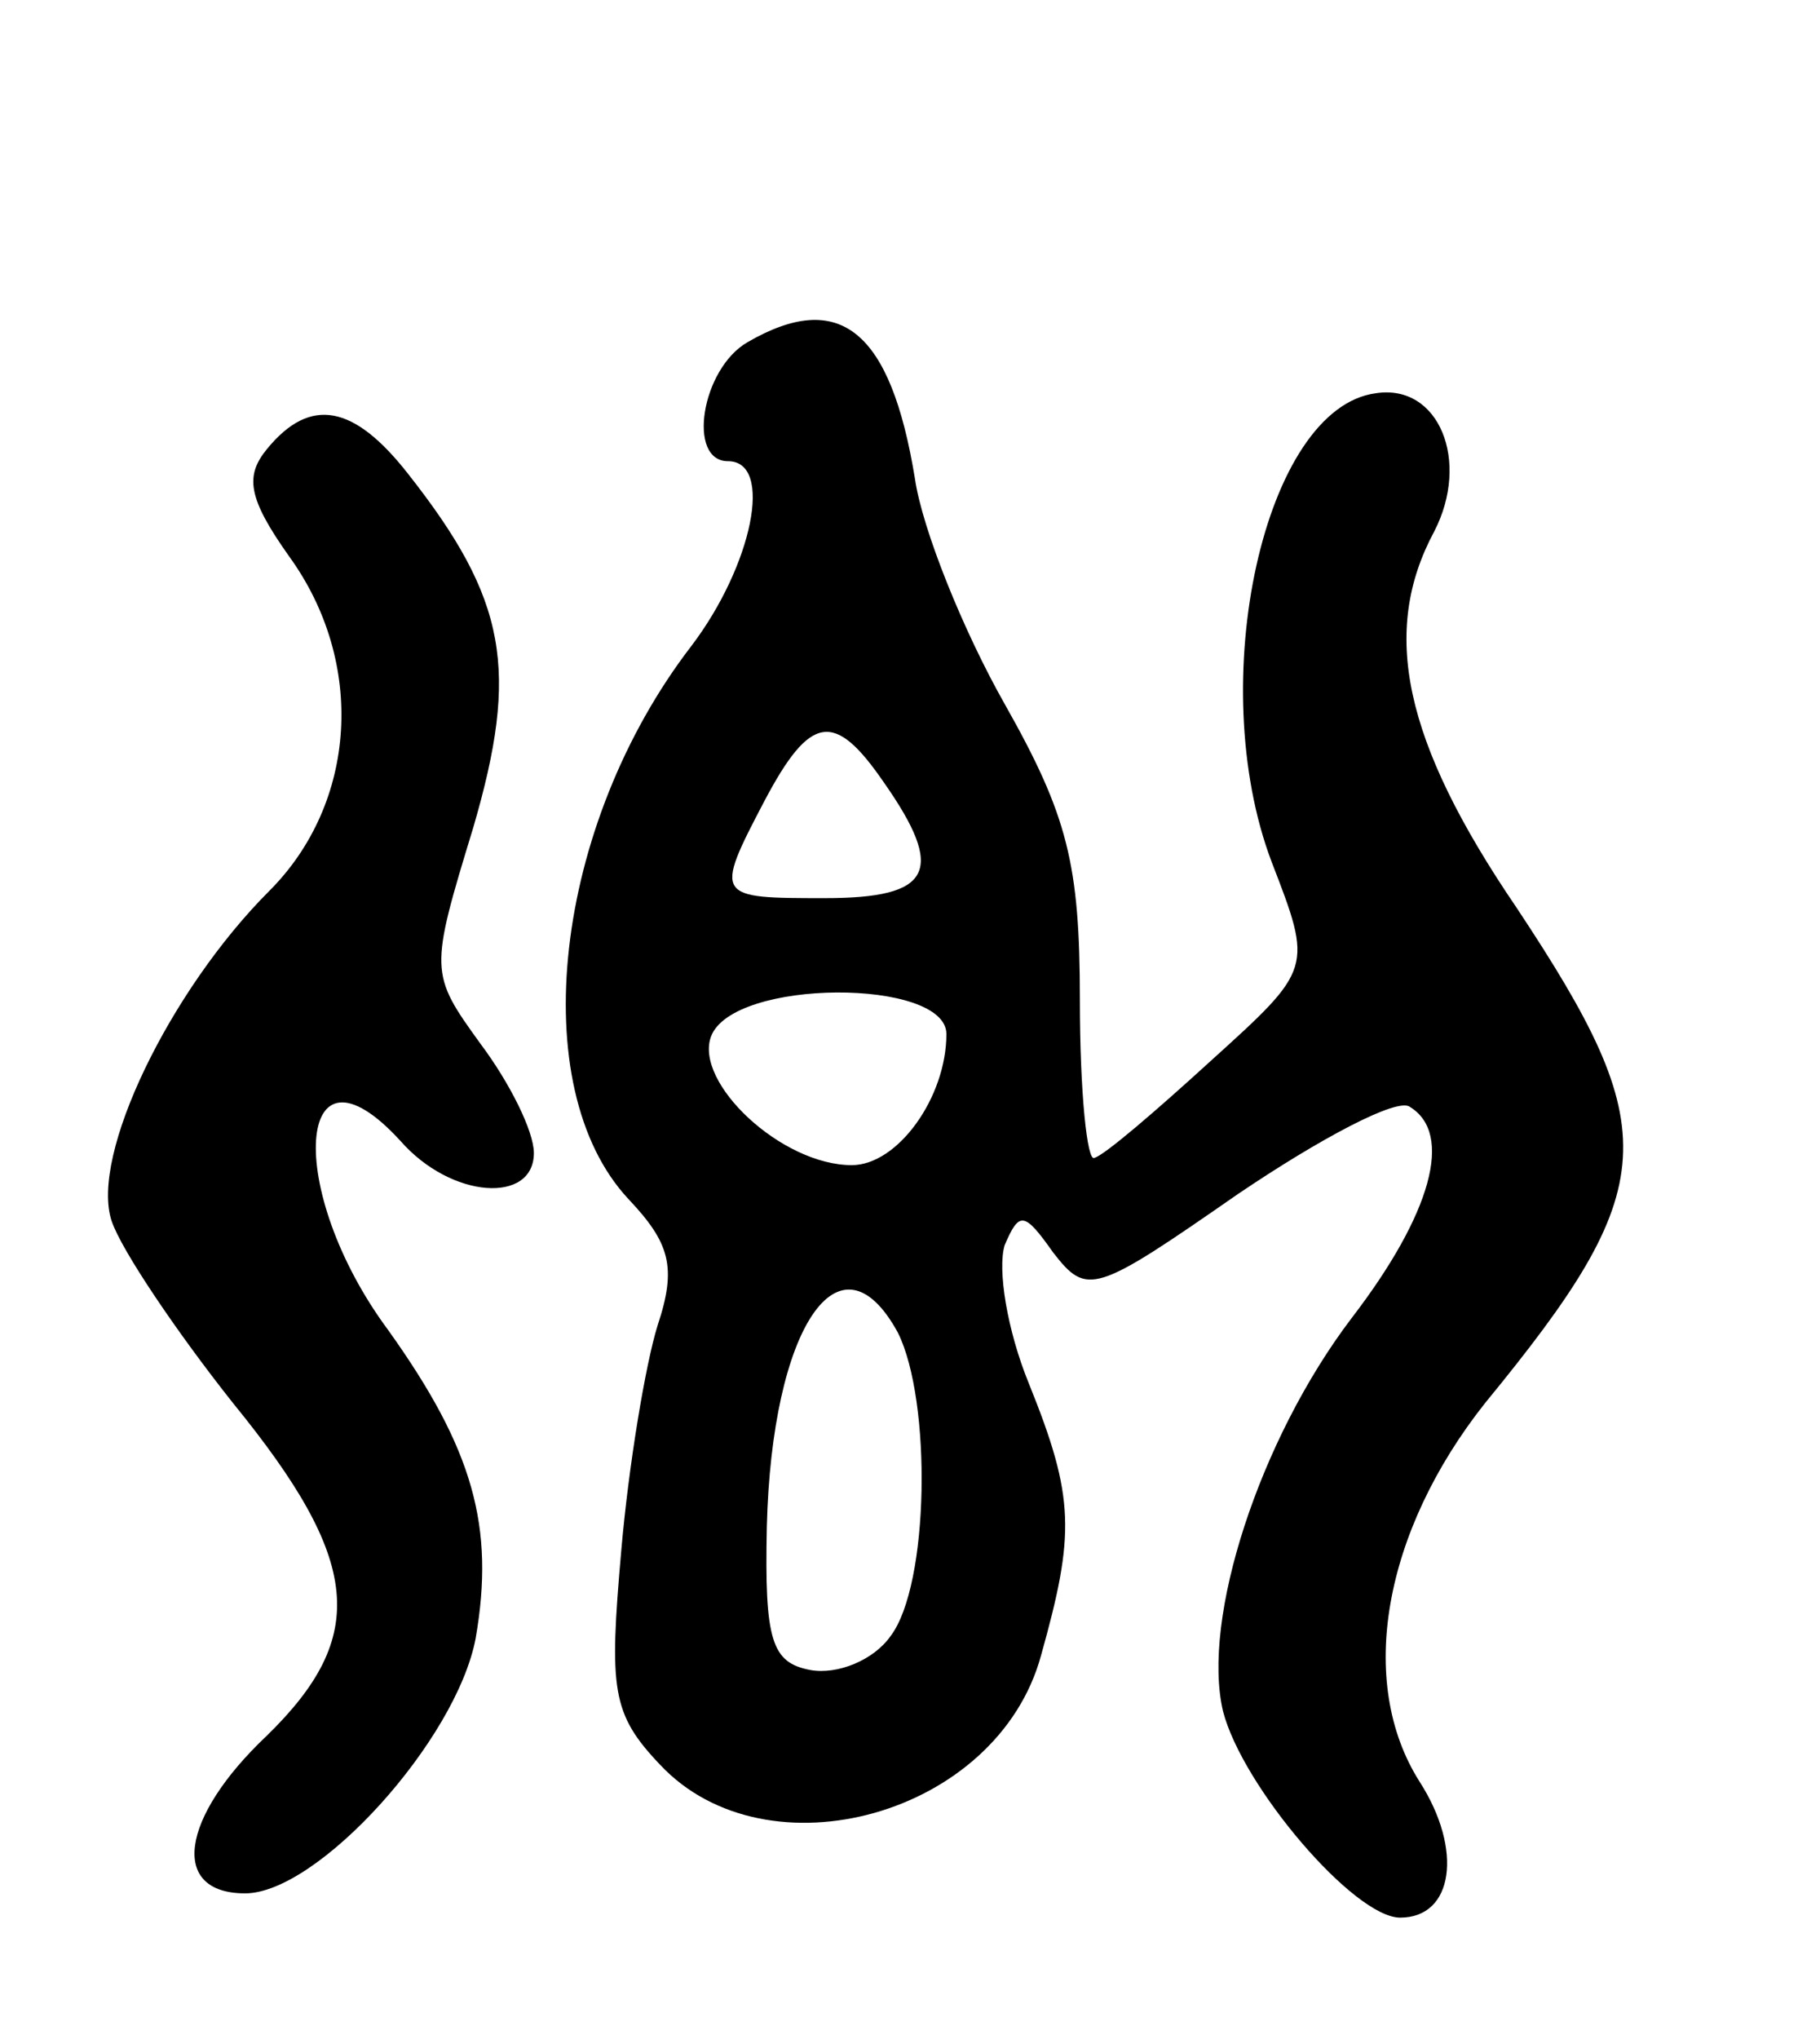 <svg version="1.0" xmlns="http://www.w3.org/2000/svg"
 width="75pt" height="84pt" viewBox="0 0 75 84"
 preserveAspectRatio="xMidYMid meet">
<g transform="translate(0,84) scale(0.1,-0.1)"
fill="#000000" stroke="none">
<path d="M308 699 c-19 -11 -25 -49 -8 -49 19 0 10 -43 -15 -76 -57 -74 -69
-182 -26 -228 17 -18 20 -28 12 -52 -5 -16 -12 -58 -15 -93 -5 -57 -4 -67 16
-88 44 -47 139 -21 157 45 14 50 14 65 -5 112 -9 22 -13 47 -10 57 6 14 8 14
20 -3 14 -18 17 -17 76 24 34 23 66 40 71 36 18 -11 9 -44 -24 -87 -38 -50
-62 -124 -53 -162 8 -31 54 -85 73 -85 22 0 26 28 8 56 -26 41 -15 103 27 156
73 89 74 112 13 204 -47 69 -56 114 -34 155 15 29 2 61 -24 57 -46 -6 -71
-119 -43 -193 17 -44 17 -44 -25 -82 -23 -21 -44 -39 -48 -40 -3 -2 -6 27 -6
65 0 56 -5 76 -31 122 -17 30 -34 72 -37 93 -10 61 -31 78 -69 56z m56 -181
c26 -37 20 -48 -24 -48 -45 0 -46 0 -25 40 19 36 29 37 49 8z m26 -104 c0 -26
-20 -54 -39 -54 -29 0 -65 34 -58 53 9 24 97 24 97 1z m-20 -123 c14 -28 13
-104 -3 -125 -7 -10 -22 -16 -33 -14 -16 3 -19 12 -18 59 2 82 30 124 54 80z"/>
<path d="M110 655 c-9 -11 -8 -20 9 -44 32 -44 28 -102 -8 -138 -41 -41 -74
-109 -65 -136 4 -12 27 -46 50 -75 53 -65 56 -96 14 -137 -36 -34 -40 -65 -9
-65 30 0 87 63 95 105 8 46 -1 78 -36 127 -43 58 -38 125 5 78 21 -24 55 -26
55 -5 0 9 -10 29 -22 45 -21 29 -21 30 -3 89 19 65 14 94 -27 146 -22 28 -40
32 -58 10z"/>
</g>
</svg>
